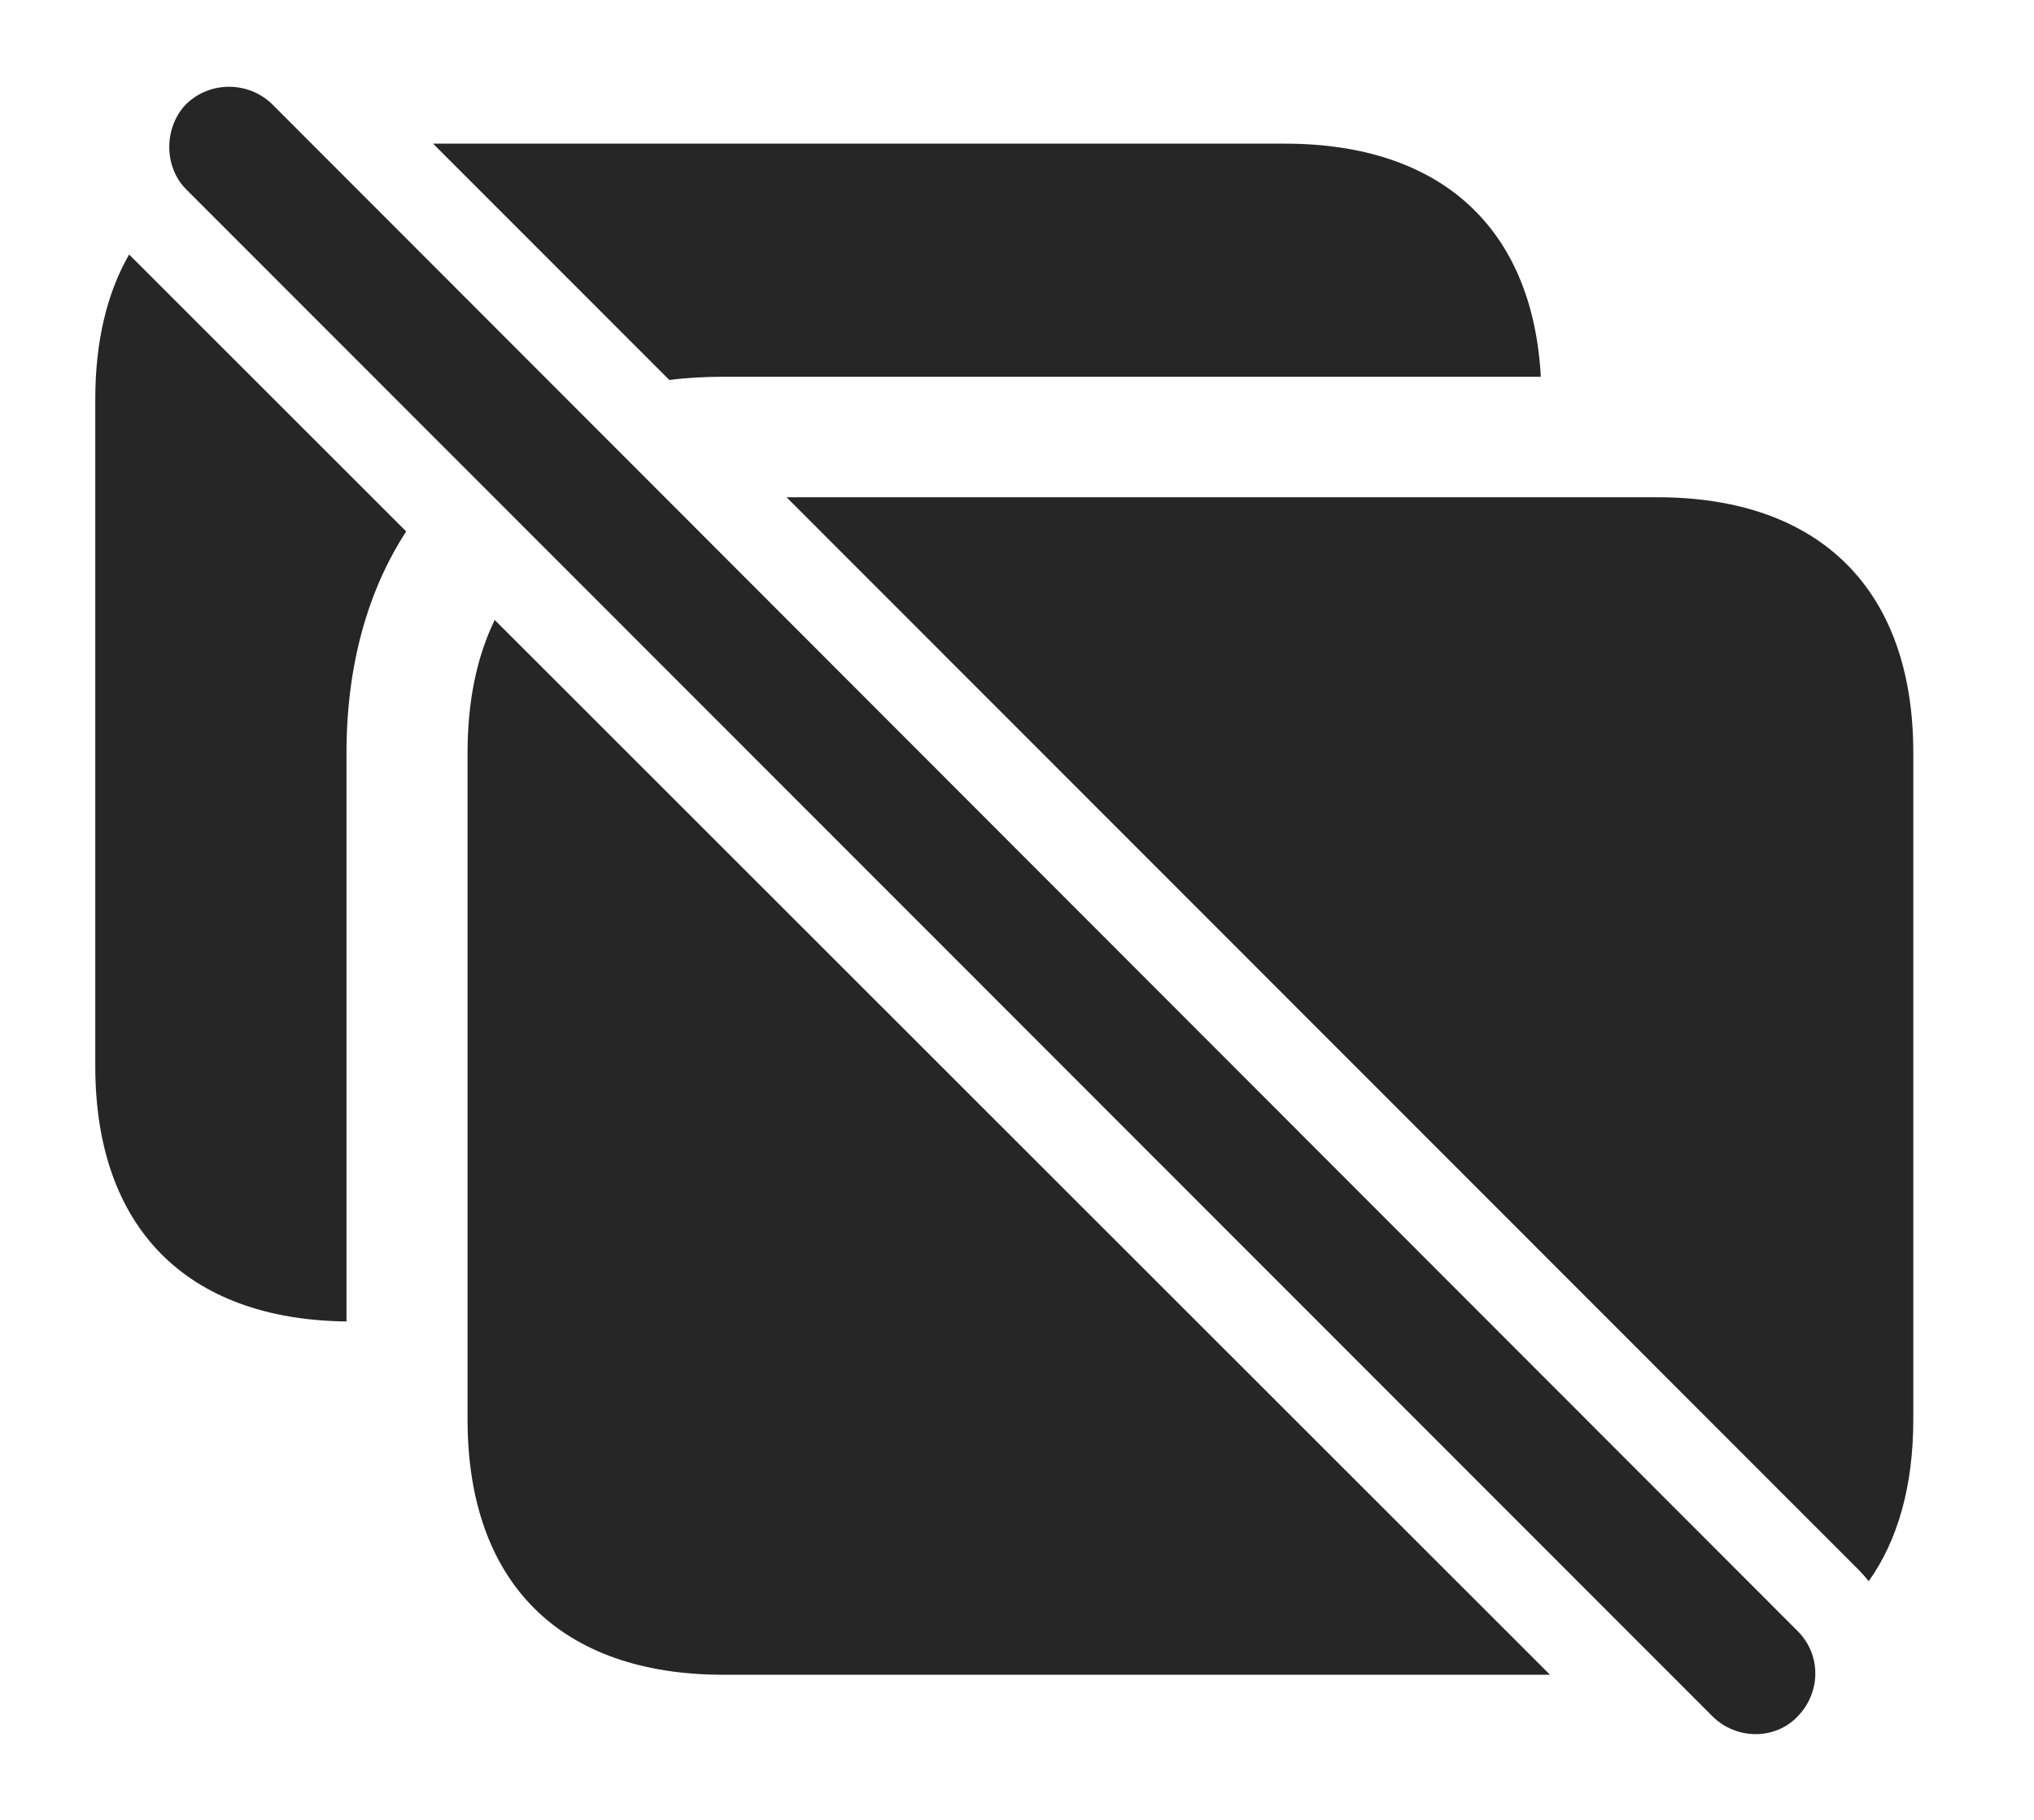 <?xml version="1.0" encoding="UTF-8"?>
<!--Generator: Apple Native CoreSVG 326-->
<!DOCTYPE svg PUBLIC "-//W3C//DTD SVG 1.1//EN" "http://www.w3.org/Graphics/SVG/1.1/DTD/svg11.dtd">
<svg version="1.1" xmlns="http://www.w3.org/2000/svg" xmlns:xlink="http://www.w3.org/1999/xlink"
       viewBox="0 0 28.969 25.916">
       <g>
              <rect height="25.916" opacity="0" width="28.969" x="0" y="0" />
              <path d="M5.785 7.569C5.234 8.417 4.935 9.485 4.935 10.721L4.935 18.821C2.651 18.794 1.357 17.478 1.357 15.185L1.357 5.685C1.357 4.869 1.521 4.176 1.839 3.625ZM21.945 5.366L10.307 5.366C10.04 5.366 9.78 5.38 9.533 5.412L6.168 2.046L18.3 2.046C20.523 2.046 21.829 3.246 21.945 5.366Z"
                     fill="currentColor" fill-opacity="0.85" />
              <path d="M22.076 23.853L10.307 23.853C7.975 23.853 6.659 22.541 6.659 20.214L6.659 10.721C6.659 9.987 6.791 9.353 7.046 8.83ZM27.25 10.721L27.25 20.214C27.25 21.157 27.033 21.933 26.615 22.52C26.572 22.466 26.524 22.413 26.474 22.361L11.202 7.082L23.602 7.082C25.927 7.082 27.25 8.404 27.25 10.721Z"
                     fill="currentColor" fill-opacity="0.85" />
              <path d="M24.39 24.445C24.731 24.783 25.284 24.783 25.604 24.445C25.934 24.105 25.942 23.57 25.604 23.232L3.875 1.483C3.537 1.155 2.991 1.152 2.651 1.483C2.331 1.813 2.331 2.376 2.651 2.696Z"
                     fill="currentColor" fill-opacity="0.85" />
       </g>
</svg>
